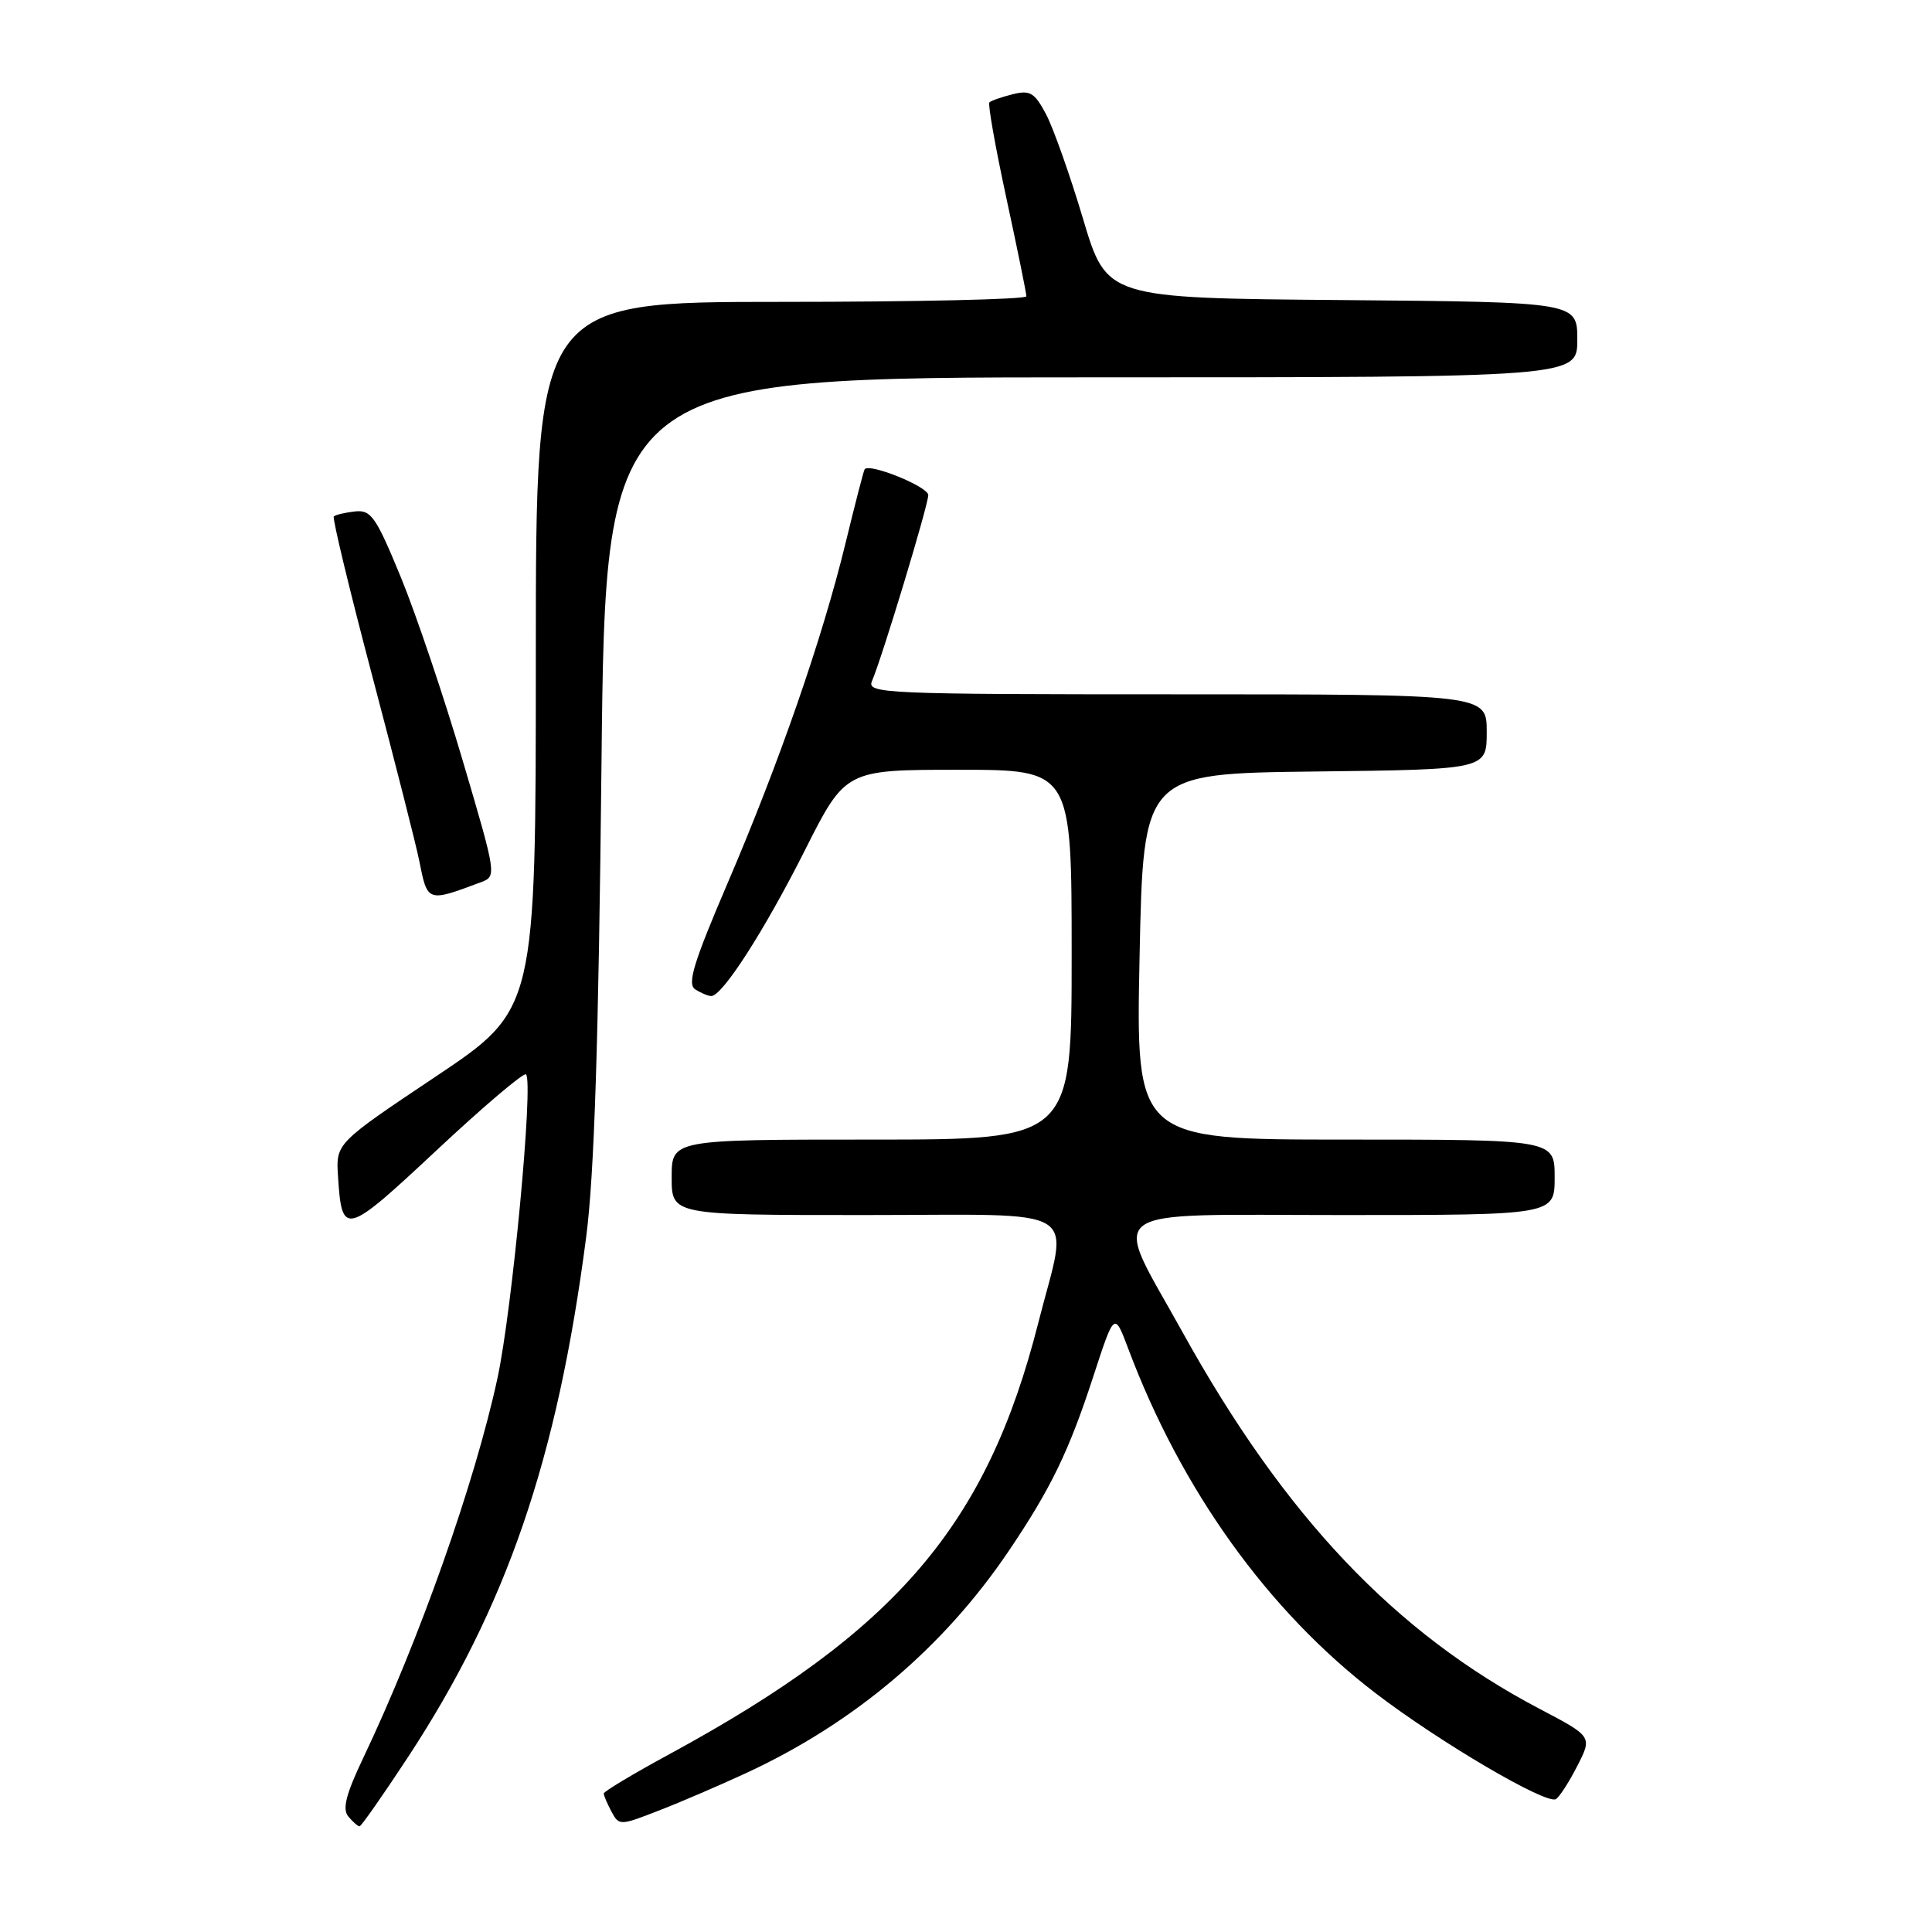 <?xml version="1.0" encoding="UTF-8" standalone="no"?>
<!DOCTYPE svg PUBLIC "-//W3C//DTD SVG 1.1//EN" "http://www.w3.org/Graphics/SVG/1.1/DTD/svg11.dtd" >
<svg xmlns="http://www.w3.org/2000/svg" xmlns:xlink="http://www.w3.org/1999/xlink" version="1.1" viewBox="0 0 256 256">
 <g >
 <path fill="currentColor"
d=" M 54.04 232.86 C 67.11 212.95 73.84 193.35 77.66 164.00 C 78.75 155.70 79.31 138.25 79.70 101.25 C 80.24 50.00 80.24 50.00 144.62 50.00 C 209.00 50.00 209.00 50.00 209.00 45.01 C 209.00 40.03 209.00 40.03 177.82 39.76 C 146.64 39.50 146.64 39.50 143.51 29.00 C 141.79 23.22 139.58 17.00 138.62 15.16 C 137.09 12.27 136.49 11.91 134.18 12.49 C 132.71 12.86 131.32 13.34 131.10 13.57 C 130.88 13.79 131.89 19.50 133.35 26.25 C 134.81 33.00 136.00 38.85 136.00 39.26 C 136.00 39.67 121.38 40.00 103.50 40.00 C 71.00 40.00 71.00 40.00 71.00 86.89 C 71.00 133.77 71.00 133.77 57.75 142.64 C 44.50 151.50 44.50 151.50 44.79 155.90 C 45.30 163.87 45.72 163.76 57.87 152.40 C 64.08 146.59 69.41 142.07 69.70 142.36 C 70.71 143.37 67.87 173.59 65.91 182.65 C 62.92 196.48 55.55 217.33 48.13 232.94 C 45.84 237.74 45.34 239.71 46.15 240.69 C 46.75 241.41 47.42 242.00 47.64 242.00 C 47.86 242.00 50.74 237.88 54.04 232.86 Z  M 98.87 234.94 C 113.20 228.31 125.04 218.29 133.67 205.50 C 139.25 197.24 141.65 192.28 144.88 182.35 C 147.66 173.83 147.66 173.83 149.48 178.66 C 156.52 197.43 168.01 213.44 182.26 224.35 C 190.72 230.83 204.92 239.17 206.17 238.39 C 206.64 238.10 207.92 236.12 209.01 233.98 C 210.99 230.10 210.99 230.10 204.00 226.43 C 184.85 216.37 170.21 200.93 156.68 176.50 C 147.26 159.50 145.21 161.00 177.89 161.00 C 206.00 161.00 206.00 161.00 206.00 156.00 C 206.00 151.00 206.00 151.00 178.25 151.00 C 150.50 151.00 150.50 151.00 151.00 126.75 C 151.50 102.50 151.50 102.50 174.25 102.23 C 197.00 101.96 197.00 101.96 197.00 96.98 C 197.00 92.00 197.00 92.00 155.89 92.00 C 117.12 92.00 114.83 91.90 115.54 90.25 C 116.89 87.12 123.00 66.92 123.00 65.60 C 123.00 64.49 115.20 61.32 114.57 62.18 C 114.44 62.36 113.30 66.78 112.03 72.00 C 108.96 84.62 103.25 101.07 96.37 117.12 C 91.87 127.63 91.03 130.40 92.13 131.10 C 92.88 131.58 93.83 131.98 94.24 131.98 C 95.70 132.01 101.27 123.34 106.61 112.75 C 112.02 102.00 112.02 102.00 127.01 102.00 C 142.00 102.00 142.00 102.00 142.00 126.50 C 142.00 151.00 142.00 151.00 115.50 151.00 C 89.00 151.00 89.00 151.00 89.00 156.00 C 89.00 161.00 89.00 161.00 114.50 161.00 C 144.15 161.00 141.60 159.43 137.59 175.24 C 130.78 202.09 118.83 216.07 88.75 232.41 C 83.94 235.02 80.00 237.38 80.00 237.65 C 80.00 237.91 80.46 238.99 81.02 240.04 C 82.03 241.92 82.14 241.92 87.27 239.92 C 90.15 238.81 95.37 236.56 98.87 234.94 Z  M 63.67 116.92 C 65.83 116.11 65.83 116.10 61.32 100.81 C 58.84 92.39 55.15 81.45 53.12 76.50 C 49.80 68.44 49.17 67.53 47.02 67.77 C 45.70 67.92 44.45 68.22 44.23 68.43 C 44.02 68.65 46.32 78.20 49.35 89.66 C 52.38 101.12 55.16 112.08 55.54 114.00 C 56.65 119.58 56.60 119.56 63.67 116.92 Z "/>
</g>
</svg>